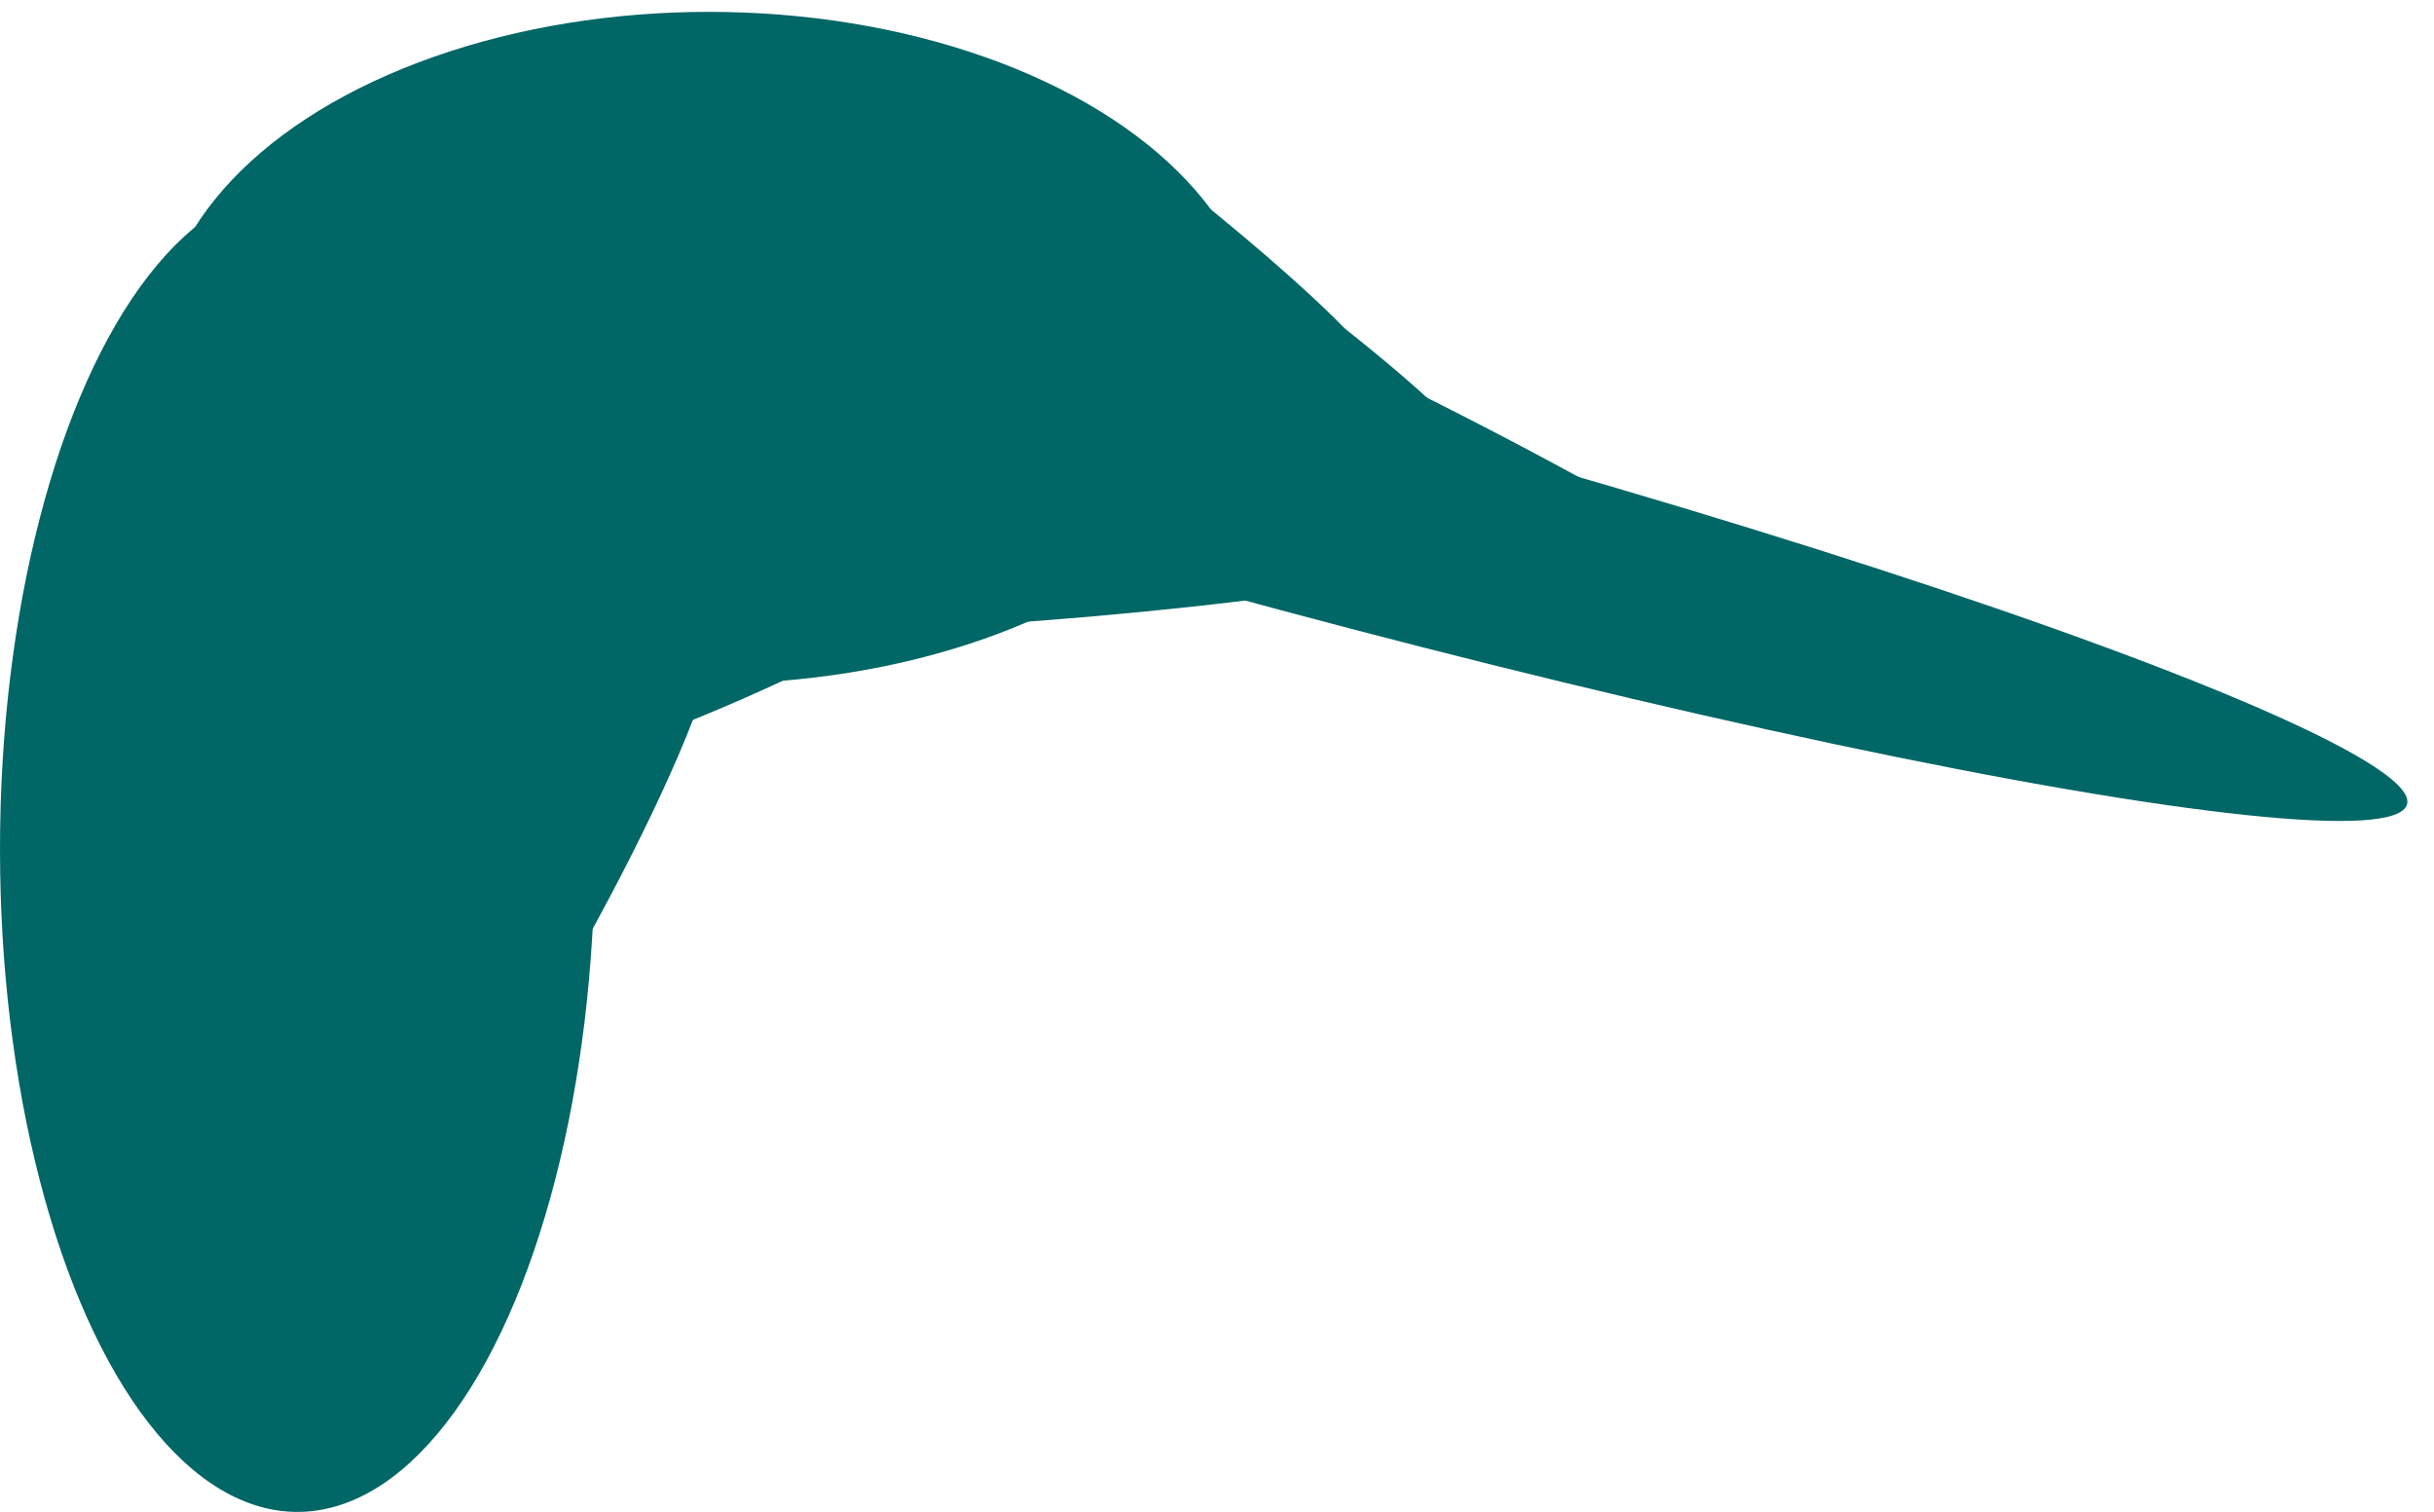 <?xml version="1.0" encoding="utf-8"?>
<svg viewBox="117.487 881.748 37.14 23.07" xmlns="http://www.w3.org/2000/svg">
  <ellipse style="stroke: rgb(0, 0, 0); stroke-width: 0px; fill: rgb(0, 102, 102);" cx="-128.306" cy="887.055" rx="8.404" ry="5.126" transform="matrix(-1, 0, 0, 1, 0, 0)"/>
  <ellipse style="stroke: rgb(0, 0, 0); stroke-width: 0px; fill: rgb(0, 102, 102); transform-origin: 91.282px 1169.3px;" cx="91.282" cy="1169.301" rx="17.375" ry="1.59" transform="matrix(-0.966, -0.259, -0.259, 0.966, 46.15, -279.781)"/>
  <ellipse style="stroke: rgb(0, 0, 0); stroke-width: 0px; fill: rgb(0, 102, 102); transform-origin: 106.076px 1165.29px;" cx="106.076" cy="1165.289" rx="6.088" ry="0.487" transform="matrix(-0.996, 0.087, 0.087, 0.996, 28.016, -274.618)"/>
  <ellipse style="stroke: rgb(0, 0, 0); stroke-width: 0px; fill: rgb(0, 102, 102); transform-origin: 106.077px 1165.29px;" cx="106.076" cy="1165.289" rx="9.899" ry="0.951" transform="matrix(-0.906, -0.423, -0.423, 0.906, 30.214, -277.854)"/>
  <ellipse style="stroke: rgb(0, 0, 0); stroke-width: 0px; fill: rgb(0, 102, 102); transform-origin: 106.077px 1165.29px;" cx="106.076" cy="1165.289" rx="5.697" ry="0.56" transform="matrix(-0.819, -0.574, -0.574, 0.819, 29.256, -279.815)"/>
  <ellipse style="stroke: rgb(0, 0, 0); stroke-width: 0px; fill: rgb(0, 102, 102); transform-origin: 106.078px 1165.29px;" cx="106.076" cy="1165.289" rx="2.444" ry="0.163" transform="matrix(-0.766, -0.643, -0.643, 0.766, 30.239, -279.841)"/>
  <ellipse style="stroke: rgb(0, 0, 0); stroke-width: 0px; fill: rgb(0, 102, 102);" cx="-122.025" cy="894.707" rx="4.538" ry="10.111" transform="matrix(-1, 0, 0, 1, 0, 0)"/>
  <ellipse style="stroke: rgb(0, 0, 0); stroke-width: 0px; fill: rgb(0, 102, 102); transform-origin: 93.84px 1179.59px;" cx="93.84" cy="1179.594" rx="0.817" ry="5.501" transform="matrix(-0.342, -0.94, -0.94, 0.342, 32.678, -287.139)"/>
  <ellipse style="stroke: rgb(0, 0, 0); stroke-width: 0px; fill: rgb(0, 102, 102); transform-origin: 118.417px 1166.5px;" cx="118.414" cy="1166.506" rx="0.817" ry="6.032" transform="matrix(-0.866, -0.5, -0.5, 0.866, 6.902, -270.097)"/>
</svg>